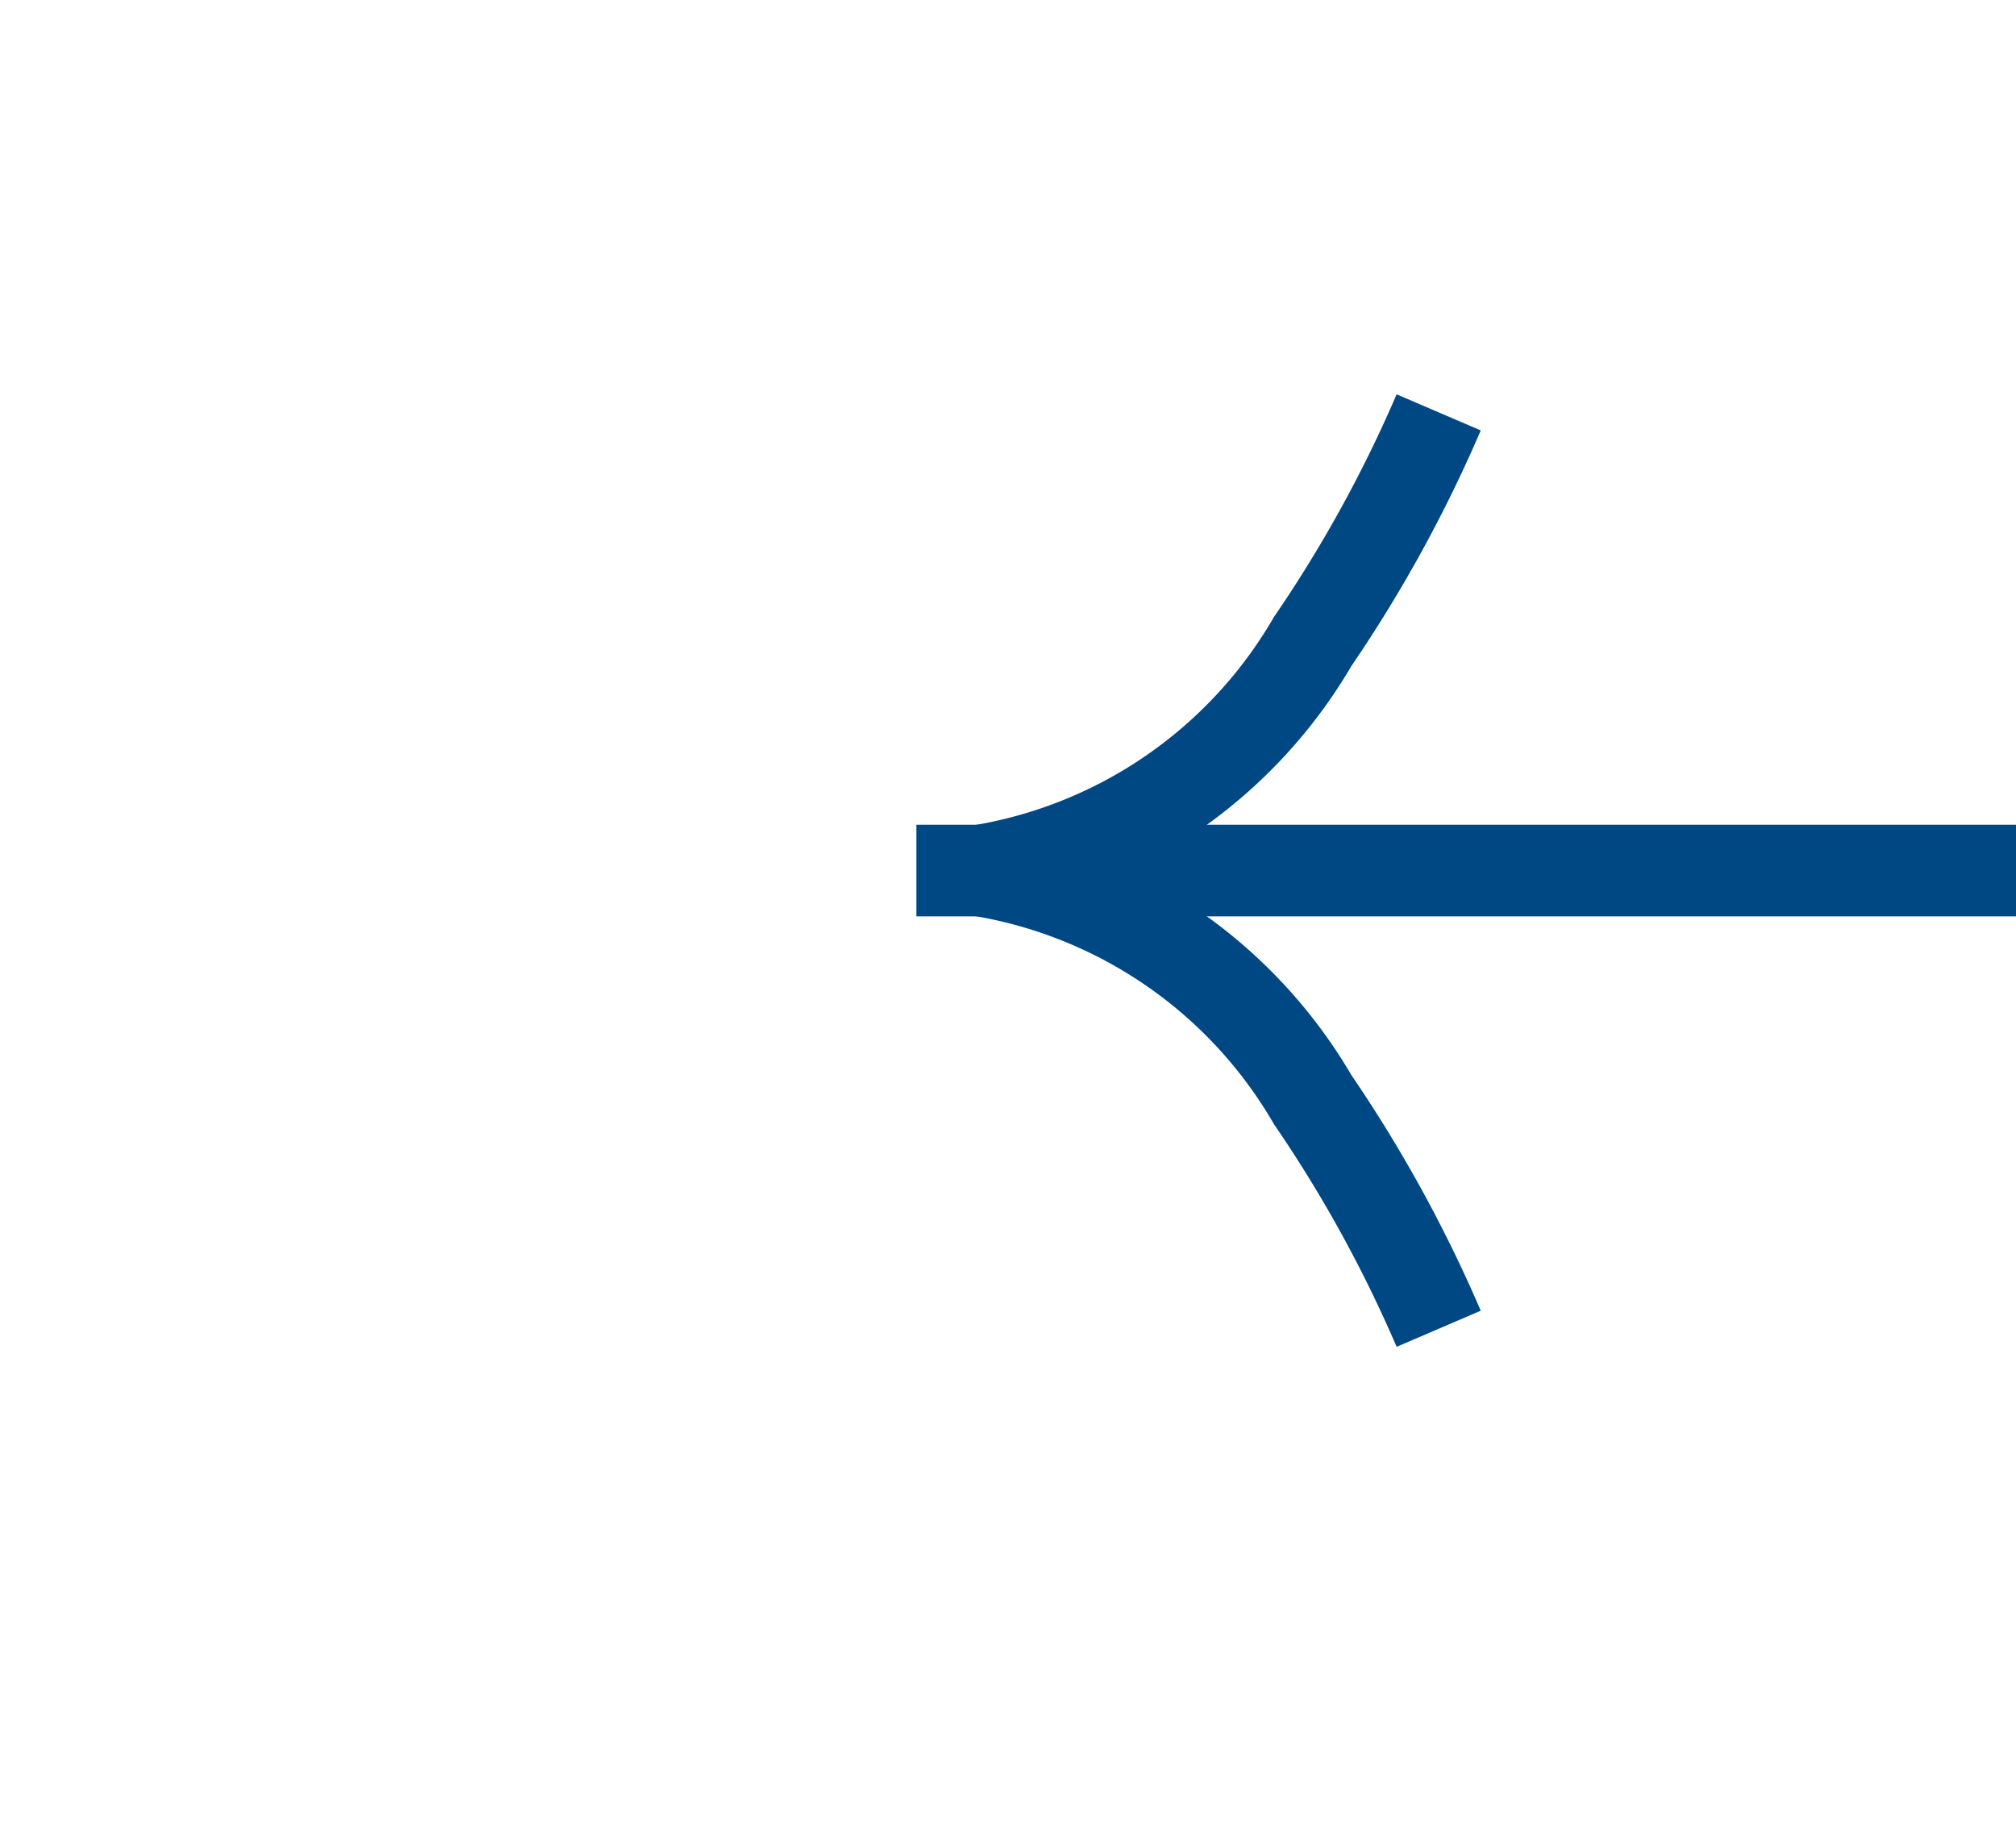 ﻿<?xml version="1.0" encoding="utf-8"?>
<svg version="1.1" xmlns:xlink="http://www.w3.org/1999/xlink" width="22px" height="20px" preserveAspectRatio="xMinYMid meet" viewBox="1088 69  22 18" xmlns="http://www.w3.org/2000/svg">
  <g transform="matrix(-1 -0 -0 -1 2198 156 )">
    <path d="M 1093.841 73.697  A 15.24 15.24 0 0 0 1095.252 76.267 A 5.67 5.67 0 0 0 1097.667 78.5 A 5.67 5.67 0 0 0 1095.252 80.733 A 15.24 15.24 0 0 0 1093.841 83.303 L 1094.759 83.697  A 14.24 14.24 0 0 1 1096.098 81.267 A 4.67 4.67 0 0 1 1099.382 78.993 A 0.5 0.5 0 0 0 1099.8 78.5 A 0.5 0.5 0 0 0 1099.382 78.007 A 4.67 4.67 0 0 1 1096.098 75.733 A 14.24 14.24 0 0 1 1094.759 73.303 L 1093.841 73.697  Z " fill-rule="nonzero" fill="#004884" stroke="none" />
    <path d="M 1065 78.5  L 1100 78.5  " stroke-width="1" stroke="#004884" fill="none" />
  </g>
</svg>